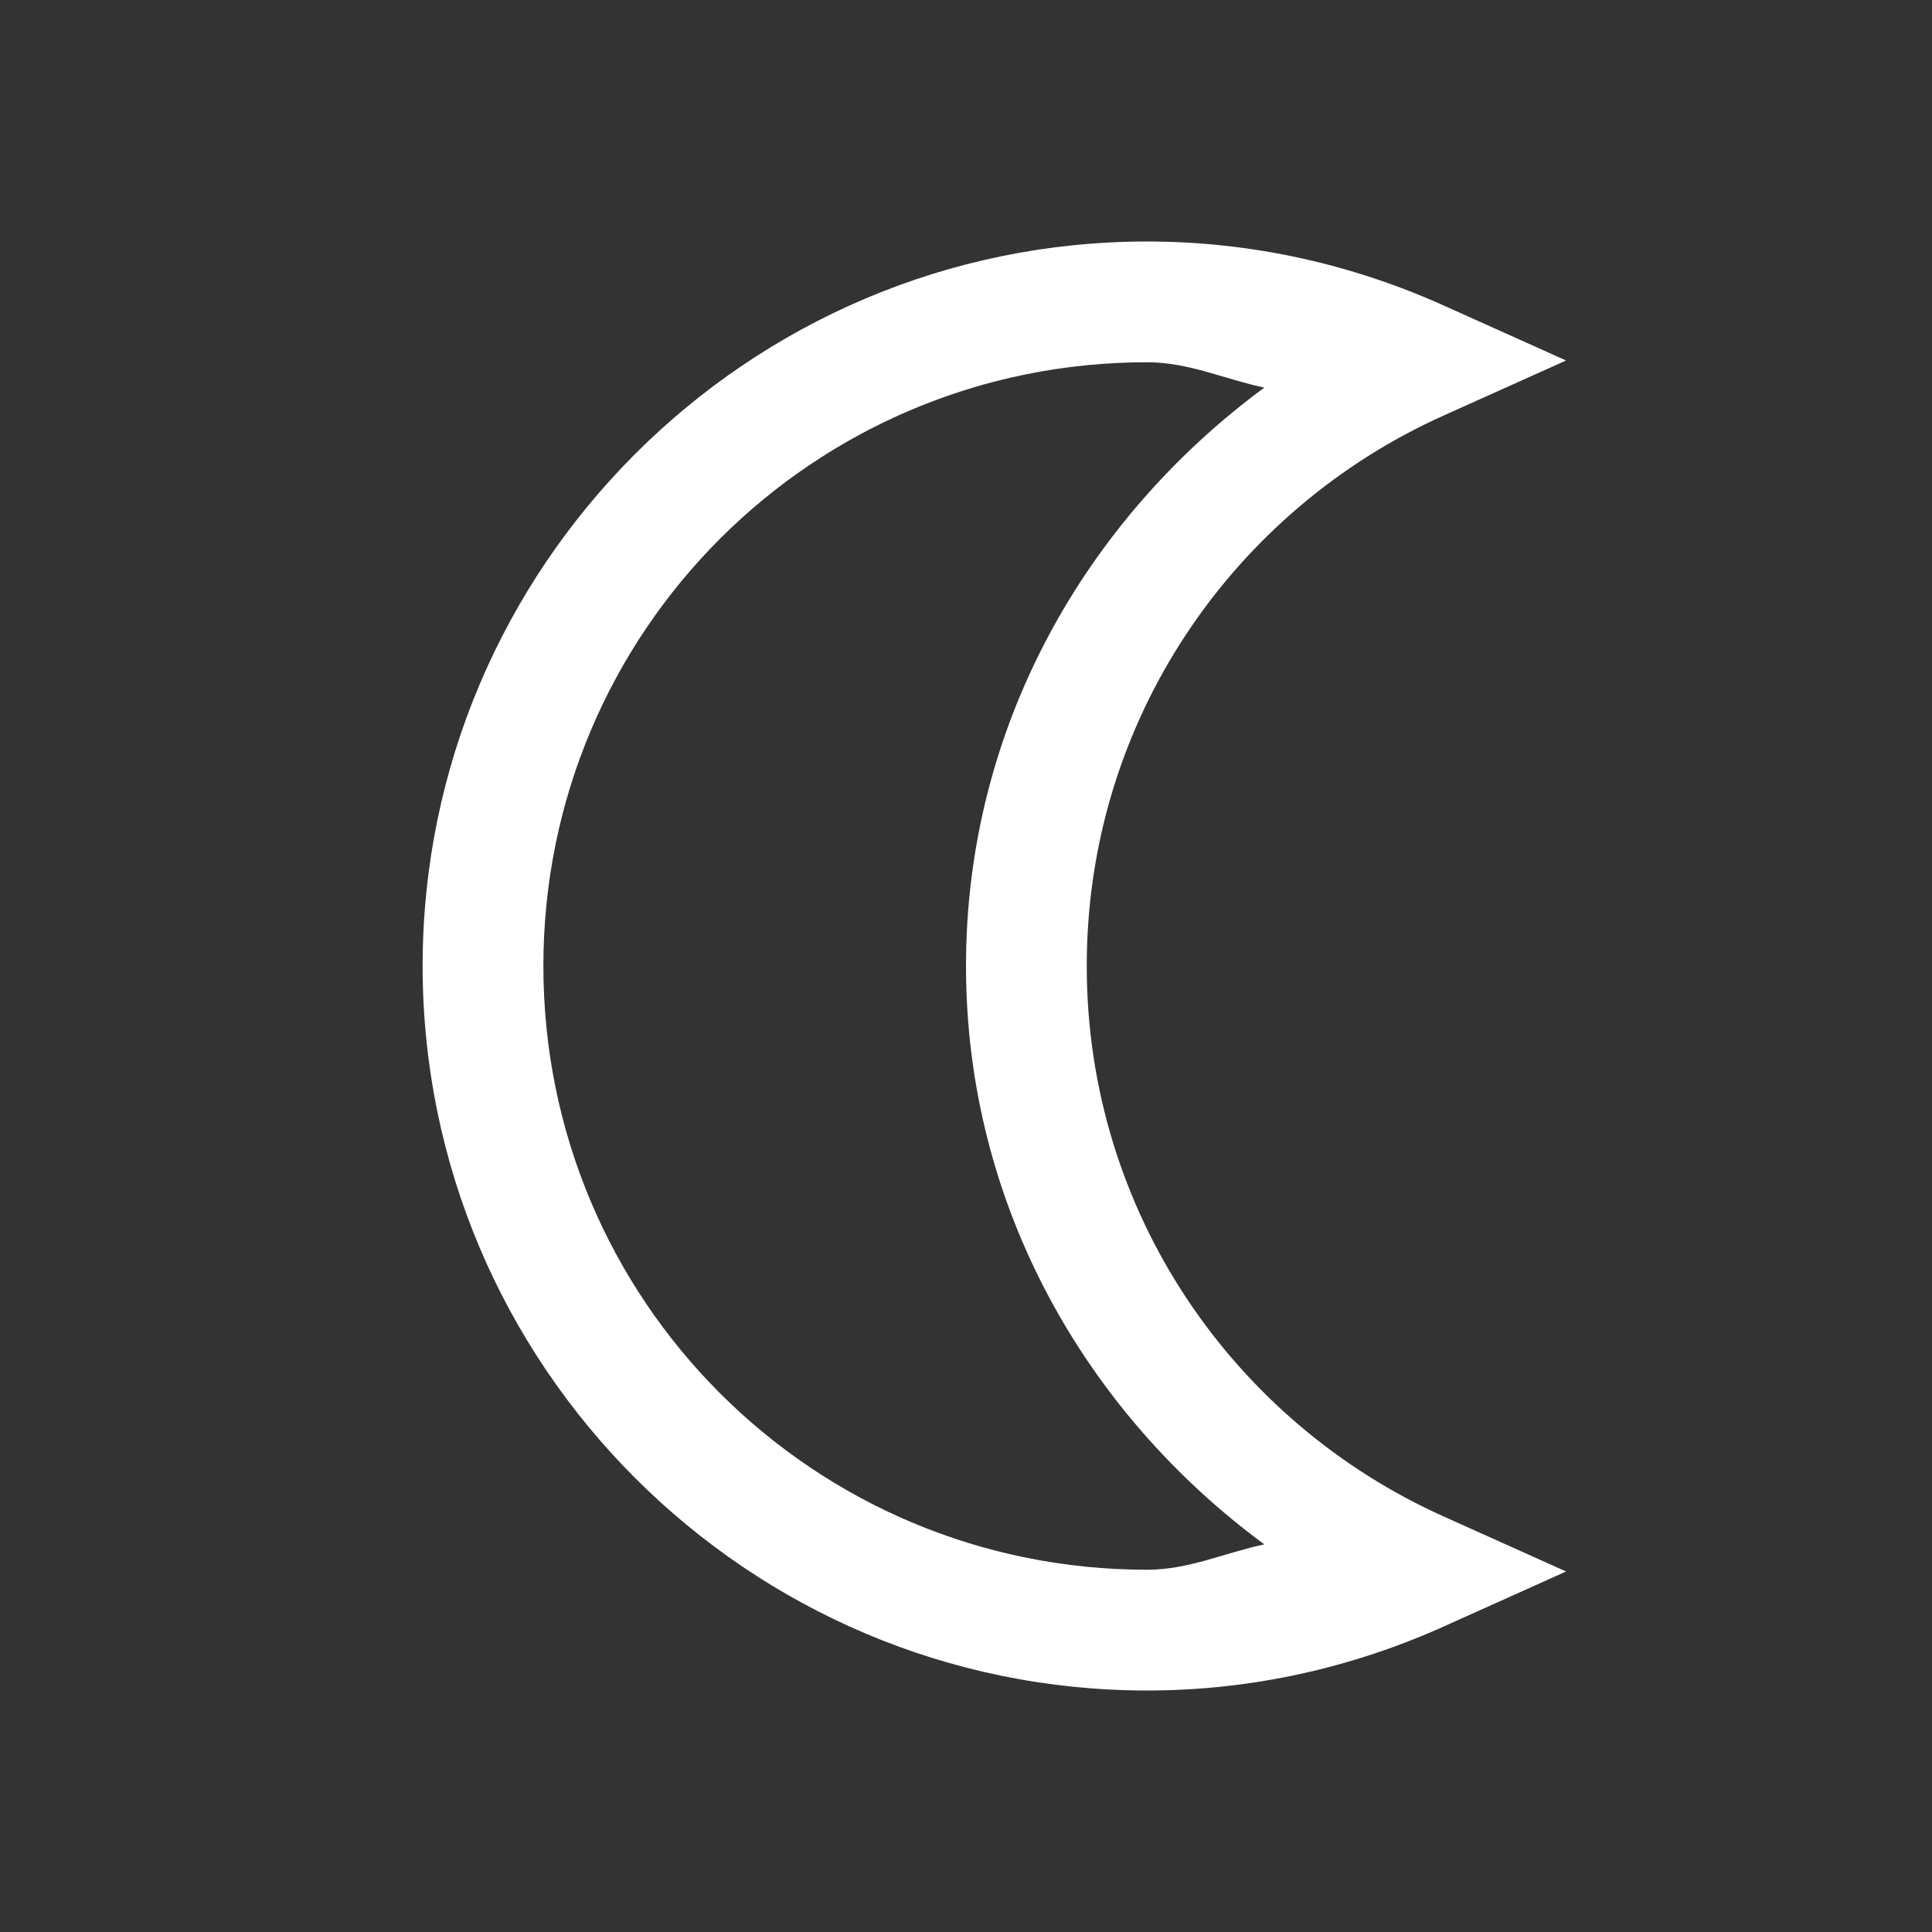 <svg xmlns="http://www.w3.org/2000/svg" xmlns:xlink="http://www.w3.org/1999/xlink" viewBox="0,0,256,256" width="32px" height="32px"><rect x="0" y="0" width="256" height="256" fill="#333333" stroke="none"/><g fill="#ffffff" fill-rule="nonzero" stroke="none" stroke-width="1" stroke-linecap="butt" stroke-linejoin="miter" stroke-miterlimit="10" stroke-dasharray="" stroke-dashoffset="0" font-family="none" font-weight="none" font-size="none" text-anchor="none" style="mix-blend-mode: normal"><g transform="scale(8,8)"><path d="M19,4c-6.615,0 -12,5.385 -12,12c0,6.615 5.385,12 12,12c1.751,0 3.413,-0.386 4.91,-1.059l2.029,-0.912l-2.029,-0.912c-3.48,-1.563 -5.91,-5.046 -5.91,-9.117c0,-4.072 2.43,-7.554 5.91,-9.117l2.029,-0.912l-2.029,-0.912c-1.497,-0.673 -3.159,-1.059 -4.91,-1.059zM19,6c0.693,0 1.29,0.284 1.941,0.42c-2.963,2.185 -4.941,5.623 -4.941,9.58c0,3.957 1.978,7.396 4.941,9.58c-0.651,0.136 -1.249,0.42 -1.941,0.42c-5.535,0 -10,-4.465 -10,-10c0,-5.535 4.465,-10 10,-10z"></path></g></g></svg>
